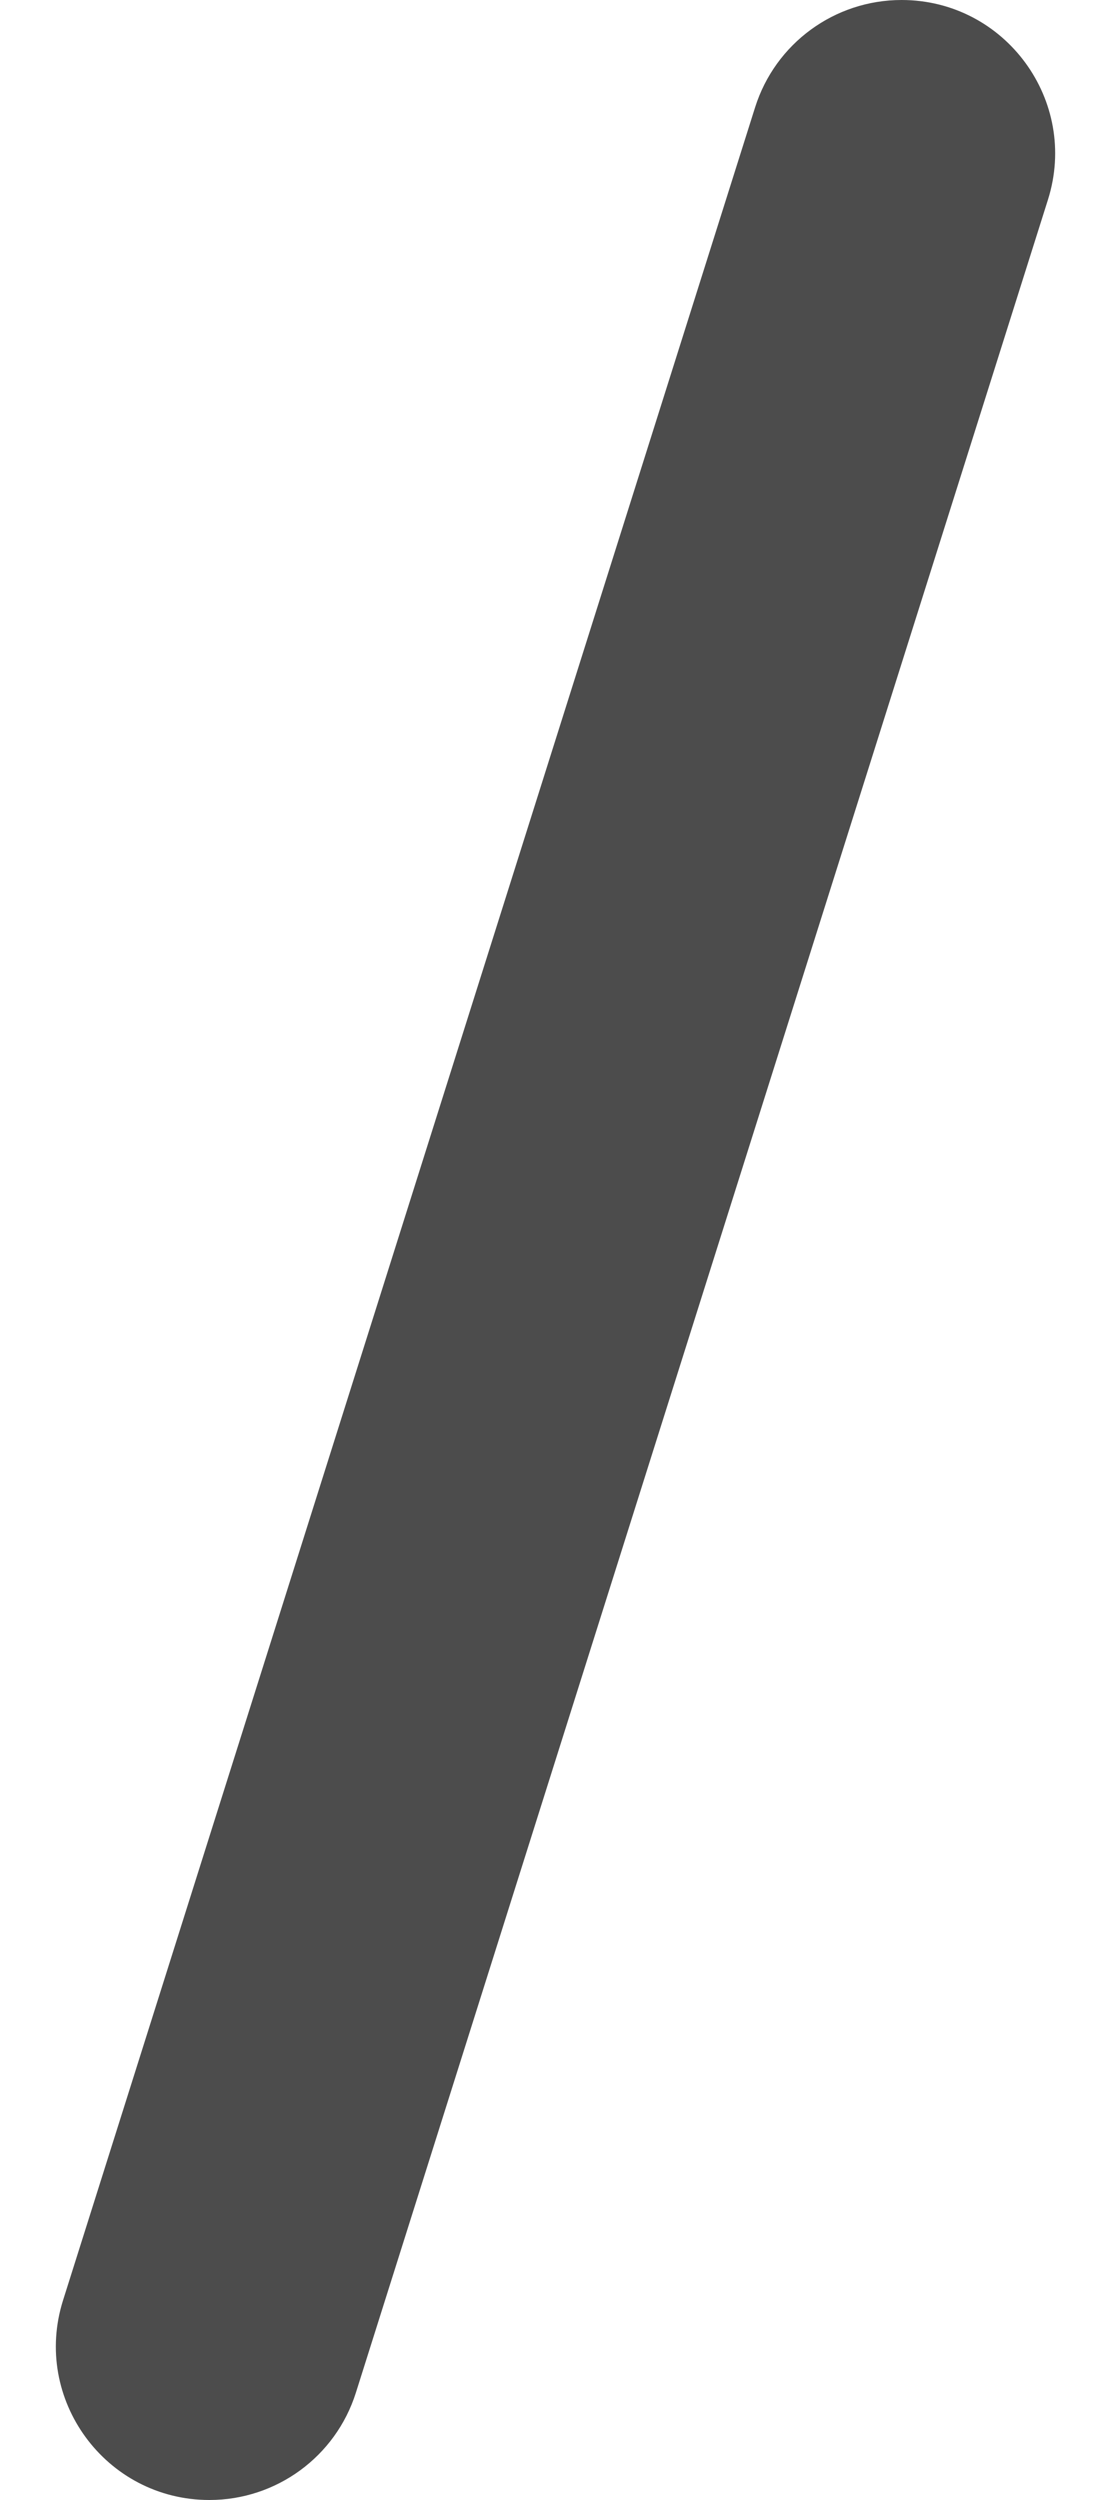 <svg width="12" height="27" viewBox="0 0 12 27" fill="none" xmlns="http://www.w3.org/2000/svg">
<path d="M9.738 0C10.858 0 11.656 1.089 11.319 2.157L3.844 25.841C3.626 26.531 2.986 27 2.262 27V27C1.142 27 0.344 25.911 0.681 24.843L8.156 1.159C8.374 0.469 9.014 0 9.738 0V0Z" fill="black" fill-opacity="0.7" style="mix-blend-mode:overlay"/>
</svg>
